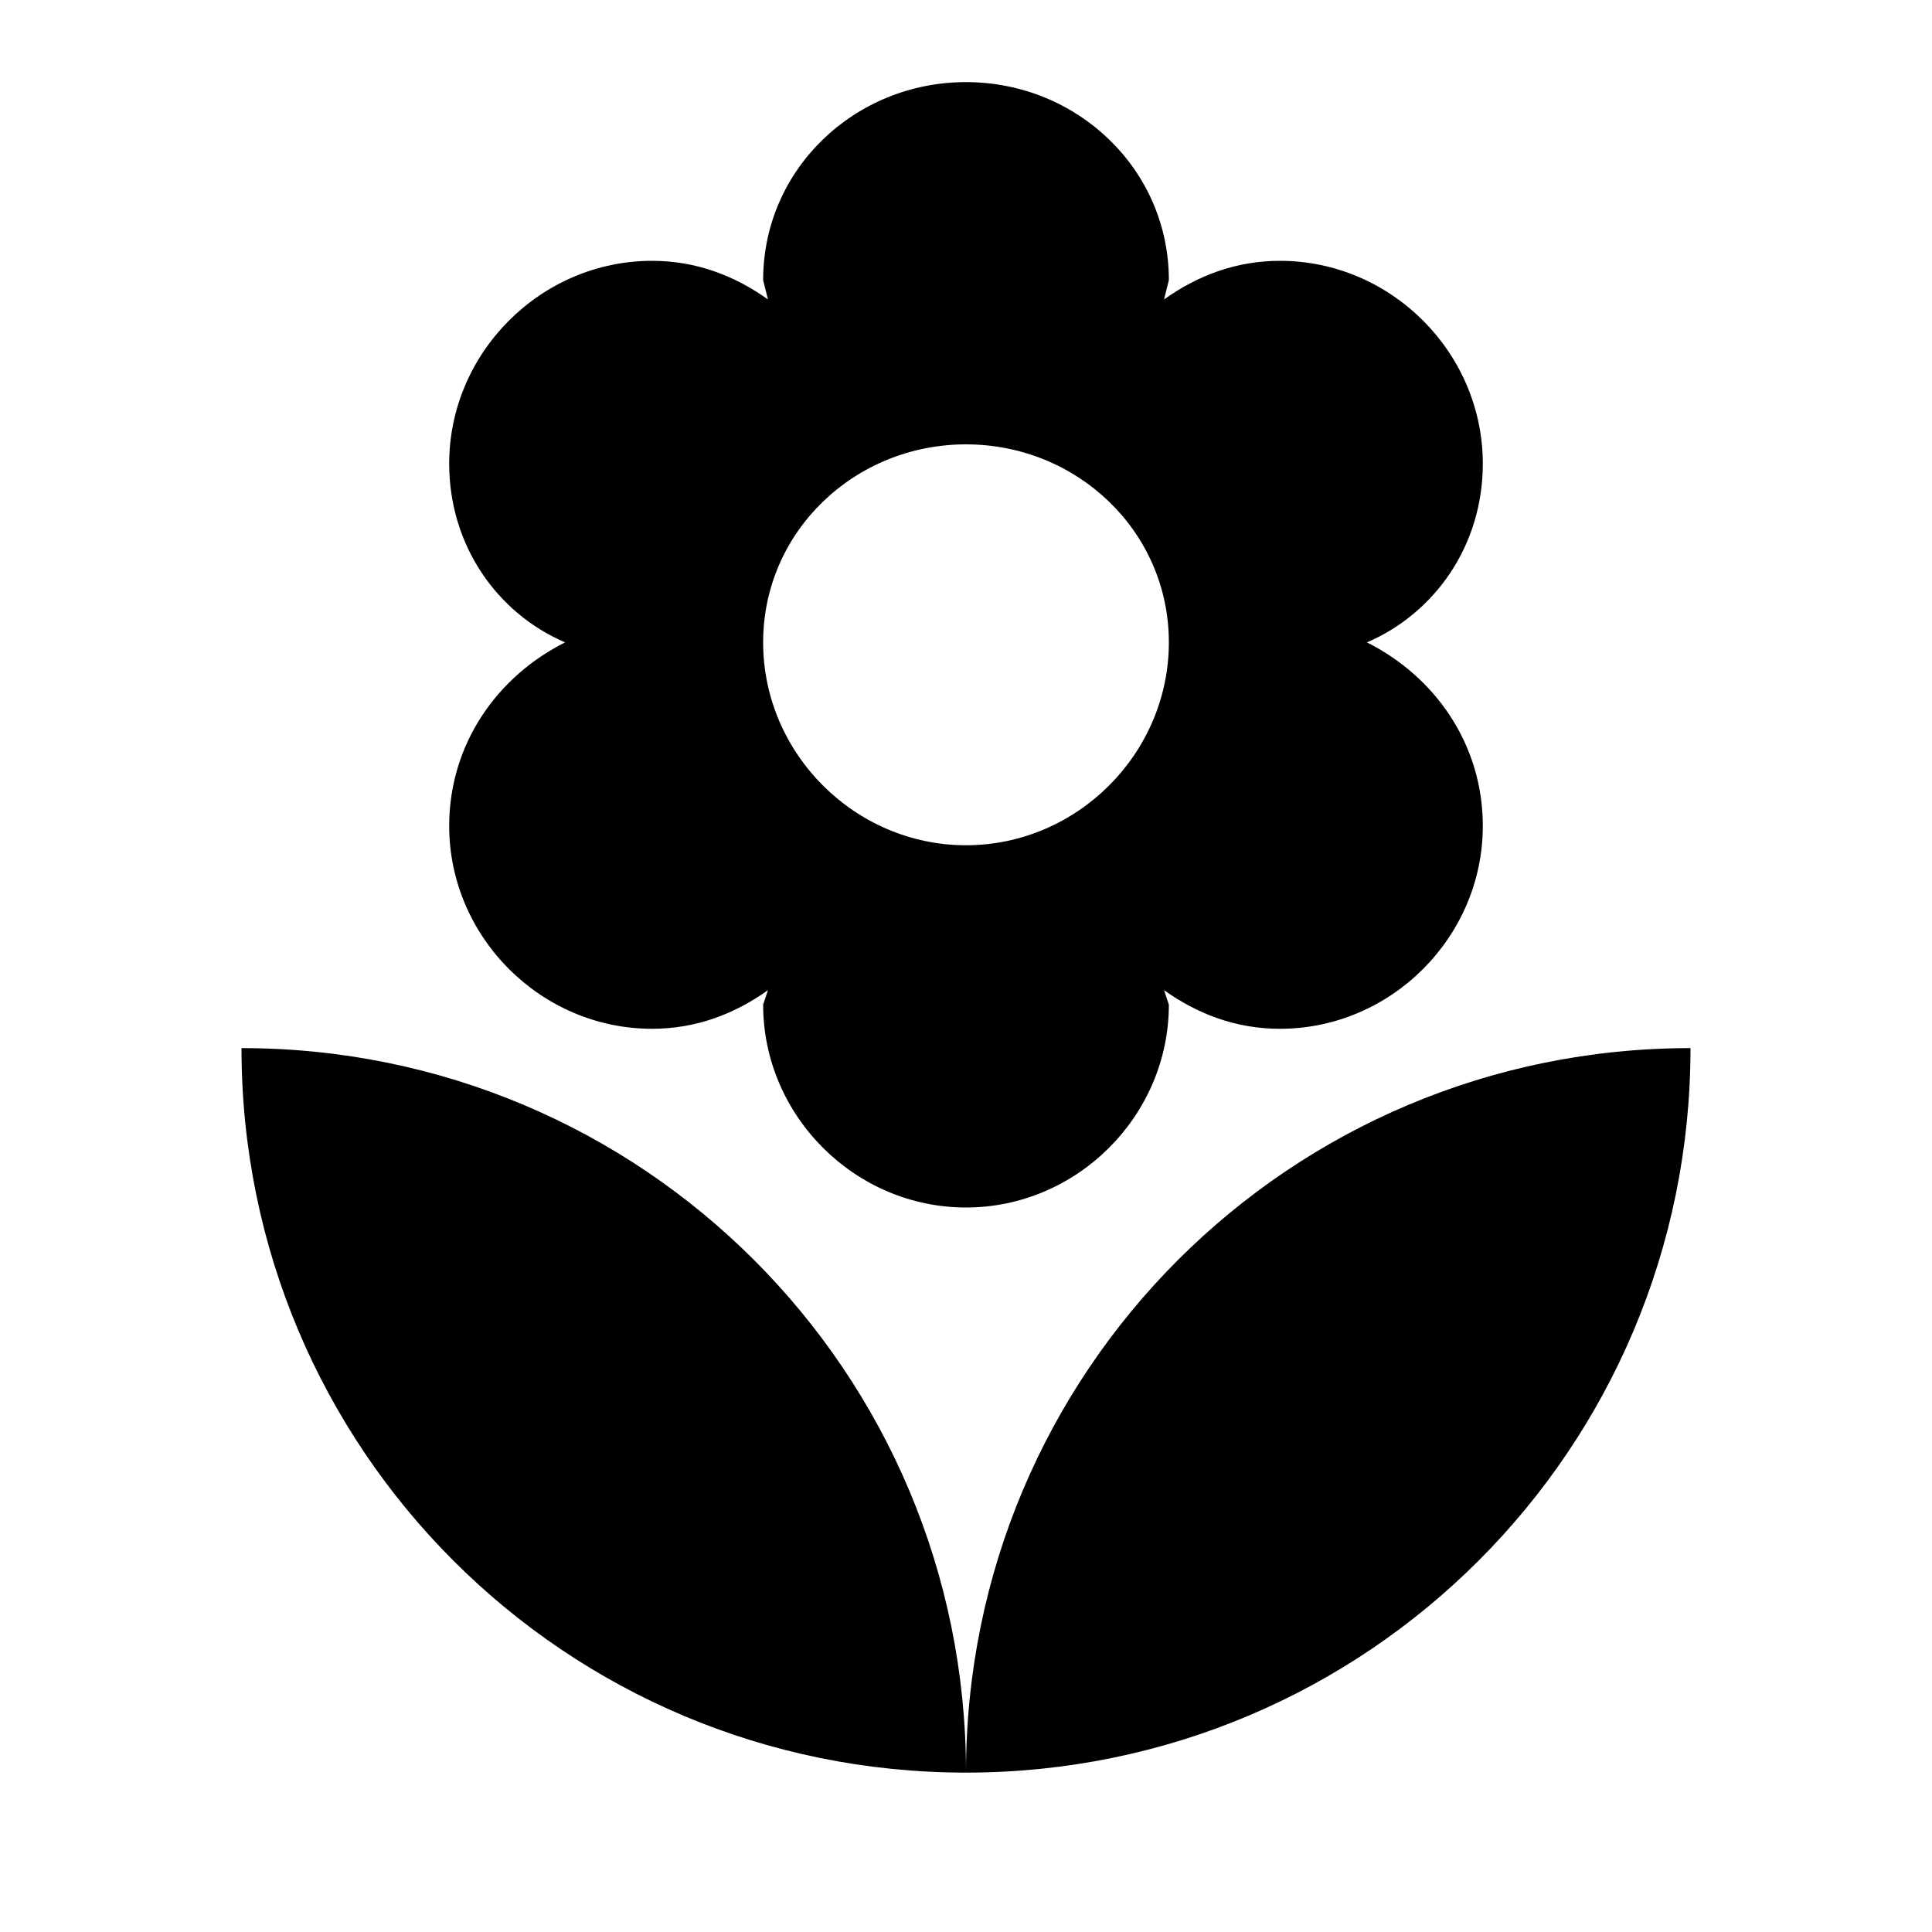 <?xml version="1.0"?><svg xmlns="http://www.w3.org/2000/svg" width="40" height="40" viewBox="0 0 40 40"><path d="m20 36.7c8.3 0 15-6.7 15-15-8.3 0-15 6.7-15 15z m-10.7-19.6c0 2.3 1.9 4.2 4.2 4.2 0.9 0 1.7-0.3 2.4-0.8l-0.1 0.3c0 2.3 1.9 4.2 4.2 4.2s4.2-1.9 4.2-4.2l-0.1-0.3c0.7 0.5 1.5 0.8 2.4 0.8 2.3 0 4.2-1.9 4.2-4.2 0-1.7-1-3.1-2.4-3.8 1.4-0.6 2.4-2 2.4-3.7 0-2.3-1.9-4.2-4.2-4.2-0.9 0-1.7 0.3-2.4 0.8l0.1-0.4c0-2.3-1.9-4.1-4.2-4.1s-4.2 1.8-4.2 4.1l0.1 0.4c-0.7-0.5-1.5-0.8-2.4-0.8-2.3 0-4.2 1.9-4.2 4.2 0 1.7 1 3.1 2.4 3.7-1.4 0.7-2.4 2.1-2.4 3.8z m10.7-7.9c2.3 0 4.2 1.8 4.2 4.1s-1.9 4.2-4.2 4.2-4.2-1.9-4.2-4.2 1.9-4.1 4.2-4.1z m-15 12.5c0 8.3 6.7 15 15 15 0-8.3-6.7-15-15-15z"></path></svg>